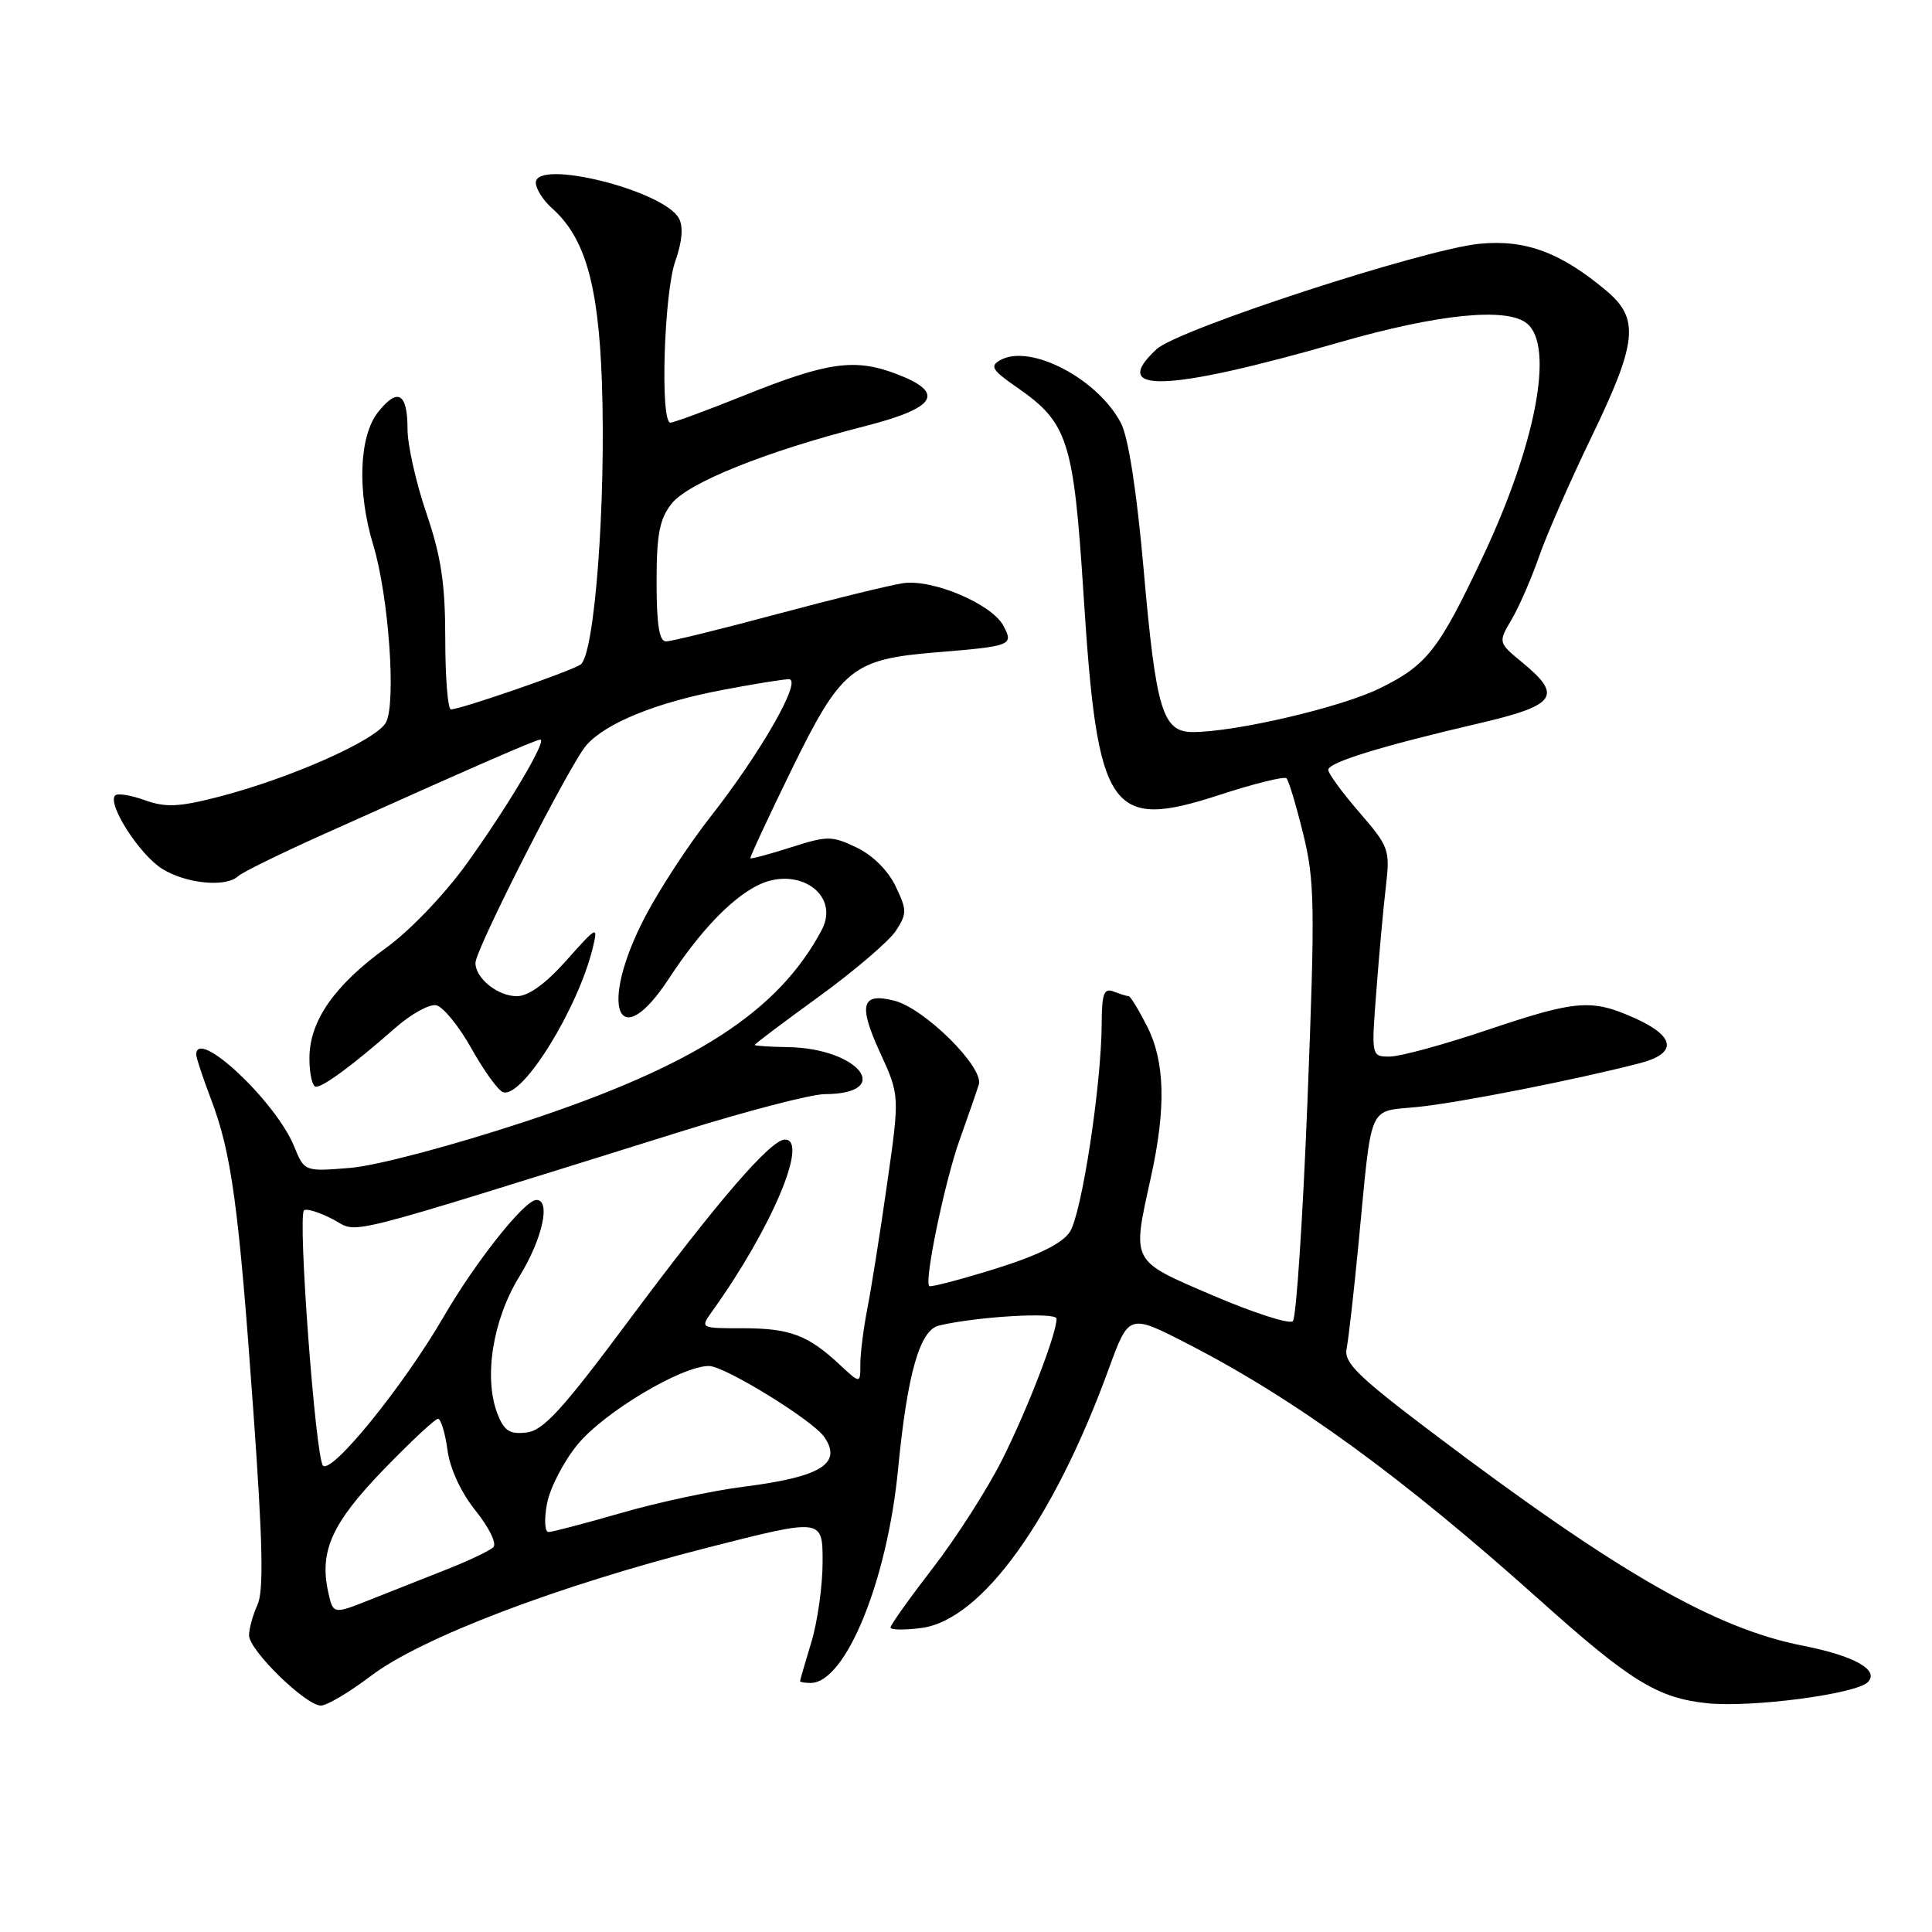 <?xml version="1.0" encoding="UTF-8" standalone="no"?>
<!DOCTYPE svg PUBLIC "-//W3C//DTD SVG 1.1//EN" "http://www.w3.org/Graphics/SVG/1.1/DTD/svg11.dtd" >
<svg xmlns="http://www.w3.org/2000/svg" xmlns:xlink="http://www.w3.org/1999/xlink" version="1.1" viewBox="0 0 256 256">
 <g >
 <path fill="currentColor"
d=" M 49.17 222.05 C 55.85 217.00 73.83 210.15 93.75 205.07 C 109.00 201.18 109.00 201.18 109.00 206.93 C 109.00 210.09 108.33 214.89 107.51 217.59 C 106.69 220.29 106.02 222.61 106.01 222.75 C 106.00 222.89 106.63 223.00 107.41 223.00 C 112.04 223.00 117.57 209.49 119.00 194.66 C 120.23 182.00 121.87 176.24 124.42 175.64 C 129.50 174.44 140.00 173.83 140.00 174.73 C 140.00 176.76 136.12 186.81 132.75 193.50 C 130.81 197.35 126.70 203.77 123.61 207.77 C 120.53 211.76 118.00 215.31 118.00 215.65 C 118.00 215.99 119.86 216.01 122.13 215.71 C 130.07 214.64 139.61 201.43 146.92 181.37 C 149.59 174.06 149.59 174.06 157.44 178.10 C 171.67 185.42 185.82 195.72 203.99 211.99 C 216.05 222.79 219.65 225.01 226.24 225.69 C 232.11 226.29 245.94 224.47 247.50 222.89 C 249.07 221.28 245.70 219.40 238.83 218.05 C 227.20 215.76 214.26 208.32 189.91 189.93 C 179.94 182.40 178.05 180.56 178.43 178.71 C 178.68 177.50 179.38 171.32 179.99 165.00 C 181.86 145.67 181.11 147.38 188.01 146.66 C 193.58 146.07 208.68 143.10 217.25 140.89 C 222.24 139.60 222.05 137.38 216.75 134.97 C 210.92 132.33 208.94 132.48 197.00 136.50 C 191.28 138.43 185.50 140.00 184.16 140.00 C 181.70 140.00 181.70 140.00 182.38 131.25 C 182.74 126.44 183.31 120.22 183.64 117.44 C 184.20 112.60 184.05 112.18 180.11 107.63 C 177.85 105.02 176.00 102.49 176.00 102.01 C 176.00 101.03 182.95 98.88 196.05 95.83 C 206.20 93.46 207.09 92.21 201.76 87.82 C 198.50 85.14 198.50 85.14 200.30 82.08 C 201.29 80.40 202.92 76.65 203.93 73.76 C 204.93 70.87 208.06 63.73 210.88 57.90 C 216.95 45.34 217.27 42.24 212.87 38.54 C 206.80 33.44 202.13 31.71 196.05 32.30 C 188.60 33.04 156.09 43.64 153.25 46.27 C 146.82 52.22 154.68 51.92 177.45 45.37 C 190.57 41.59 199.69 40.68 202.34 42.87 C 205.98 45.88 203.52 58.85 196.48 73.77 C 190.64 86.15 189.07 88.15 182.80 91.22 C 177.66 93.74 163.69 97.00 158.05 97.00 C 154.05 97.00 153.18 94.14 151.54 75.48 C 150.64 65.23 149.52 57.98 148.55 56.10 C 145.50 50.20 136.51 45.49 132.54 47.72 C 131.13 48.51 131.45 49.04 134.71 51.30 C 141.54 56.03 142.26 58.30 143.59 79.00 C 145.43 107.69 147.06 110.06 161.59 105.33 C 166.18 103.83 170.18 102.84 170.47 103.13 C 170.76 103.43 171.76 106.74 172.68 110.50 C 174.21 116.68 174.26 120.07 173.25 145.81 C 172.63 161.46 171.76 174.63 171.31 175.06 C 170.87 175.50 166.12 173.97 160.77 171.68 C 149.73 166.94 149.99 167.42 152.50 156.00 C 154.53 146.79 154.37 140.64 151.98 135.96 C 150.87 133.78 149.78 132.00 149.56 132.00 C 149.34 132.00 148.45 131.73 147.58 131.39 C 146.27 130.89 146.00 131.63 145.98 135.64 C 145.94 143.82 143.33 160.86 141.75 163.25 C 140.74 164.77 137.55 166.35 131.88 168.12 C 127.27 169.55 123.33 170.59 123.13 170.41 C 122.43 169.81 125.20 156.48 127.17 151.00 C 128.25 147.97 129.39 144.69 129.70 143.70 C 130.40 141.44 122.49 133.59 118.48 132.59 C 114.16 131.50 113.70 133.11 116.58 139.40 C 119.22 145.15 119.22 145.15 117.55 156.83 C 116.64 163.25 115.46 170.67 114.94 173.33 C 114.42 175.98 114.00 179.33 114.00 180.76 C 114.00 183.37 114.00 183.37 111.25 180.81 C 107.07 176.91 104.65 176.00 98.44 176.00 C 92.76 176.00 92.76 176.00 94.37 173.75 C 102.22 162.81 107.22 151.00 104.01 151.00 C 102.12 151.00 95.13 159.11 83.20 175.13 C 74.49 186.83 71.99 189.56 69.75 189.82 C 67.52 190.07 66.80 189.60 65.91 187.32 C 64.07 182.54 65.29 174.87 68.82 169.14 C 71.87 164.19 73.02 159.00 71.08 159.00 C 69.51 159.00 63.03 167.16 58.77 174.50 C 53.46 183.65 43.96 195.36 42.80 194.20 C 41.81 193.21 39.43 161.24 40.28 160.38 C 40.57 160.09 42.29 160.62 44.09 161.55 C 47.74 163.44 43.65 164.47 90.27 149.92 C 98.94 147.21 107.49 144.99 109.27 144.98 C 118.56 144.94 113.83 138.89 104.39 138.75 C 101.98 138.71 100.00 138.58 100.00 138.46 C 100.00 138.33 103.84 135.44 108.53 132.04 C 113.22 128.63 117.79 124.72 118.69 123.36 C 120.19 121.06 120.19 120.61 118.67 117.43 C 117.68 115.35 115.62 113.31 113.50 112.30 C 110.22 110.73 109.64 110.73 104.80 112.28 C 101.94 113.19 99.53 113.84 99.43 113.72 C 99.34 113.60 101.79 108.33 104.88 102.00 C 111.46 88.55 112.93 87.35 124.05 86.44 C 134.05 85.62 134.34 85.51 132.96 82.92 C 131.41 80.02 123.55 76.69 119.64 77.28 C 117.91 77.54 110.42 79.37 103.00 81.36 C 95.58 83.35 88.94 84.99 88.25 84.99 C 87.36 85.00 87.00 82.77 87.00 77.13 C 87.00 70.80 87.39 68.78 88.99 66.74 C 91.18 63.96 101.49 59.82 114.49 56.50 C 124.13 54.04 125.35 52.06 118.78 49.55 C 113.27 47.45 109.64 47.96 98.58 52.41 C 93.67 54.38 89.28 56.00 88.83 56.00 C 87.45 56.00 87.98 38.79 89.49 34.58 C 90.39 32.02 90.56 30.06 89.97 28.95 C 87.99 25.24 71.00 21.00 71.00 24.21 C 71.00 25.02 71.97 26.55 73.15 27.60 C 77.50 31.46 79.29 37.67 79.75 50.50 C 80.32 66.58 78.79 86.89 76.91 88.07 C 75.41 89.03 61.00 94.00 59.75 94.00 C 59.34 94.00 59.00 89.80 59.00 84.68 C 59.00 77.36 58.46 73.77 56.50 68.00 C 55.12 63.96 54.00 58.96 54.00 56.88 C 54.00 52.05 52.70 51.30 50.08 54.63 C 47.57 57.82 47.31 65.15 49.46 72.23 C 51.50 78.95 52.52 93.17 51.14 95.73 C 49.89 98.07 38.36 103.18 28.82 105.62 C 23.68 106.94 21.93 107.01 19.19 106.03 C 17.35 105.36 15.59 105.08 15.26 105.40 C 14.16 106.51 18.50 113.27 21.50 115.13 C 24.67 117.10 29.96 117.61 31.55 116.10 C 32.07 115.61 37.00 113.18 42.50 110.71 C 62.51 101.71 71.01 98.00 71.59 98.00 C 72.55 98.00 67.30 106.86 61.82 114.47 C 58.94 118.48 54.30 123.33 51.22 125.55 C 44.31 130.54 41.00 135.29 41.00 140.23 C 41.00 142.30 41.39 144.00 41.87 144.00 C 42.88 144.00 46.94 140.99 52.32 136.25 C 54.42 134.39 56.88 133.02 57.79 133.20 C 58.69 133.37 60.80 135.95 62.47 138.93 C 64.14 141.91 66.02 144.51 66.66 144.72 C 69.22 145.57 76.63 133.60 78.57 125.50 C 79.25 122.63 79.10 122.71 75.06 127.25 C 72.29 130.36 70.02 132.00 68.49 132.00 C 65.95 132.00 63.00 129.63 63.00 127.59 C 63.00 125.80 75.56 101.15 77.71 98.73 C 80.30 95.80 86.92 93.11 95.59 91.45 C 99.76 90.65 103.79 90.00 104.53 90.00 C 106.37 90.00 100.82 99.73 94.11 108.27 C 91.26 111.90 87.36 117.86 85.46 121.51 C 79.26 133.41 81.86 140.03 88.65 129.64 C 92.65 123.53 96.72 119.23 100.24 117.39 C 105.64 114.57 111.41 118.49 108.87 123.25 C 103.11 134.07 92.03 141.22 69.52 148.64 C 59.77 151.85 49.90 154.46 46.42 154.75 C 40.34 155.25 40.34 155.25 38.96 151.87 C 36.50 145.88 26.00 136.06 26.00 139.75 C 26.00 140.16 26.89 142.83 27.97 145.68 C 30.68 152.81 31.63 159.79 33.56 186.85 C 34.82 204.38 34.96 210.80 34.12 212.64 C 33.50 213.99 33.00 215.82 33.00 216.70 C 33.00 218.66 40.52 226.00 42.52 226.00 C 43.31 226.00 46.31 224.22 49.17 222.05 Z  M 43.49 210.96 C 42.30 205.54 43.97 201.83 50.79 194.77 C 54.39 191.05 57.65 188.00 58.03 188.00 C 58.42 188.00 58.98 189.85 59.29 192.11 C 59.62 194.62 61.08 197.76 63.03 200.19 C 64.81 202.41 65.85 204.54 65.37 205.01 C 64.89 205.48 62.14 206.79 59.25 207.93 C 56.36 209.07 51.78 210.88 49.07 211.96 C 44.14 213.92 44.14 213.92 43.49 210.96 Z  M 72.48 199.25 C 72.86 197.19 74.68 193.67 76.51 191.43 C 80.02 187.14 90.29 181.00 93.94 181.00 C 96.03 181.00 107.72 188.21 109.23 190.42 C 111.64 193.94 108.78 195.70 98.53 197.00 C 94.39 197.52 87.09 199.09 82.30 200.48 C 77.51 201.86 73.18 203.00 72.68 203.00 C 72.18 203.00 72.09 201.34 72.48 199.25 Z "/>
</g>
</svg>